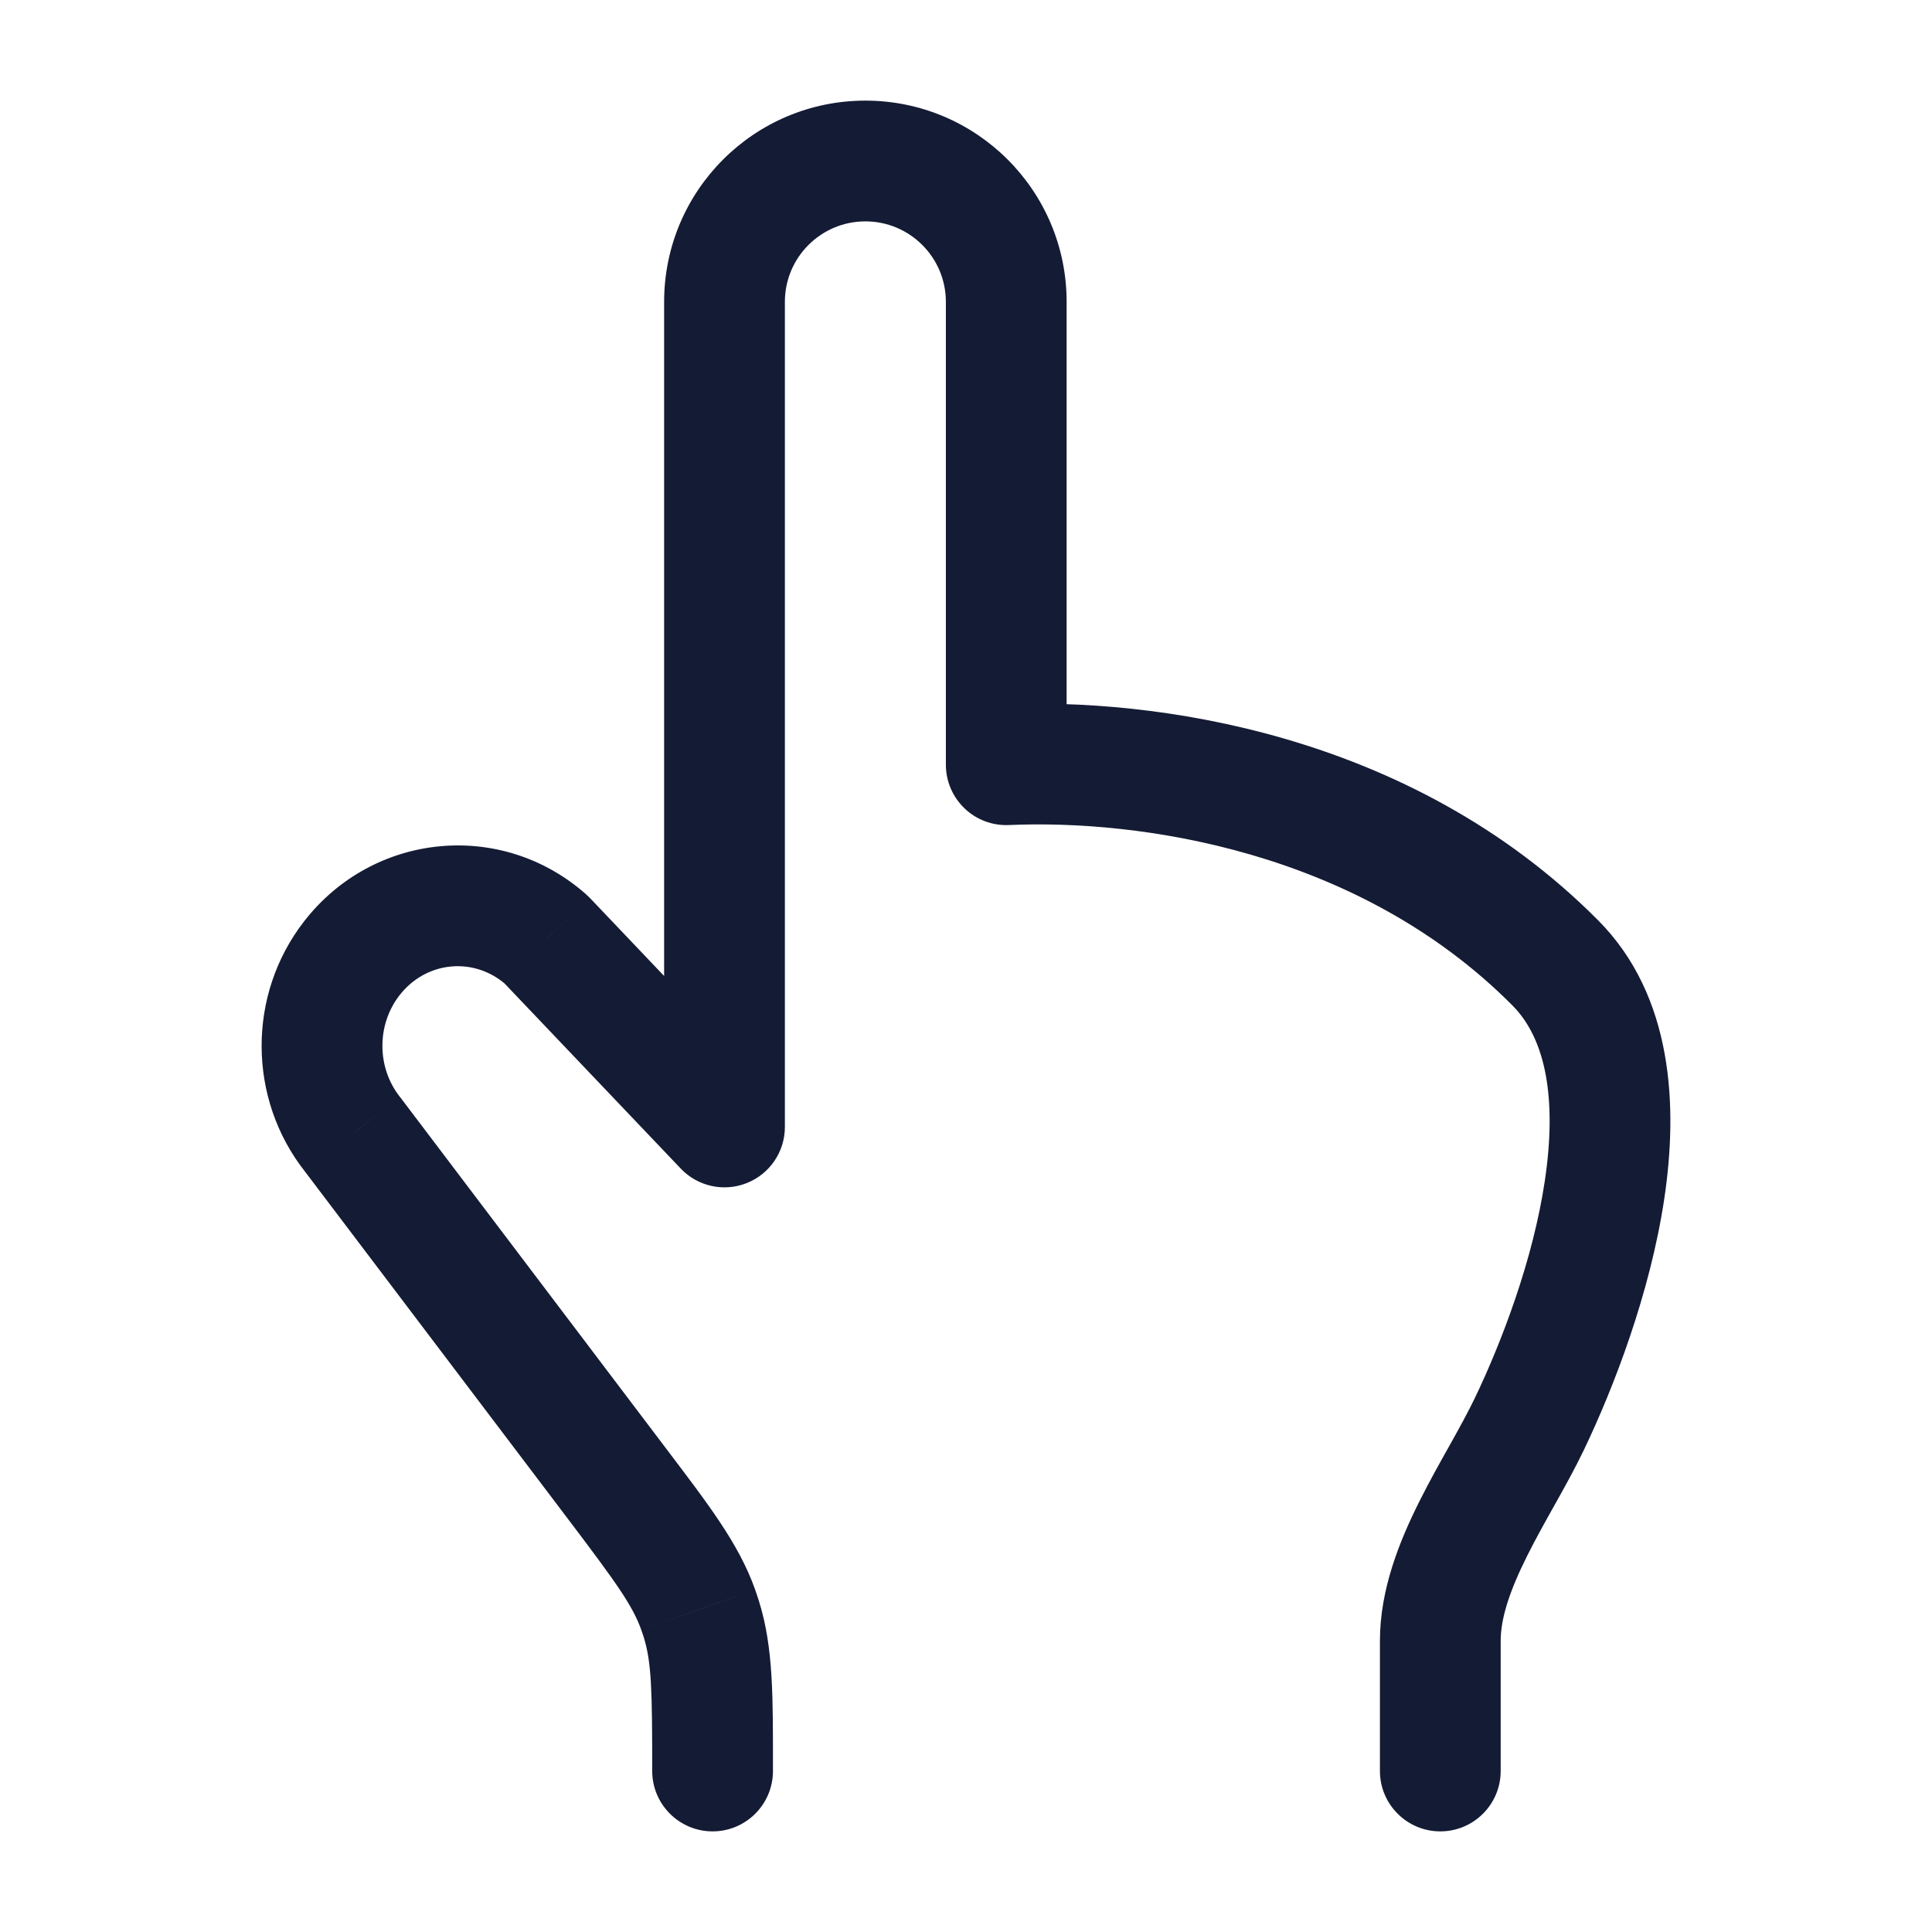<svg width="24" height="24" viewBox="0 0 24 24" fill="none" xmlns="http://www.w3.org/2000/svg">
<path d="M19.321 11.962L18.789 12.491L19.321 11.962ZM18.998 17.689L19.675 18.013L19.675 18.013L18.998 17.689ZM9 14L8.457 14.517C8.668 14.739 8.994 14.81 9.278 14.696C9.563 14.582 9.75 14.307 9.75 14H9ZM6.783 11.671L7.327 11.154C7.312 11.139 7.296 11.124 7.28 11.109L6.783 11.671ZM4.378 14.089L4.976 13.636C4.973 13.632 4.97 13.628 4.967 13.625L4.378 14.089ZM7.659 18.424L7.061 18.876H7.061L7.659 18.424ZM4.369 11.905L3.777 11.446L3.777 11.446L4.369 11.905ZM17.142 22C17.142 22.414 17.478 22.75 17.892 22.75C18.306 22.75 18.642 22.414 18.642 22H17.142ZM8.102 22C8.102 22.414 8.438 22.75 8.852 22.75C9.266 22.75 9.602 22.414 9.602 22H8.102ZM8.713 20.116L9.429 19.893L8.713 20.116ZM8.673 19.997L9.38 19.746L9.38 19.745L8.673 19.997ZM12.5 9.5H11.75C11.75 9.705 11.834 9.9 11.982 10.042C12.13 10.184 12.329 10.258 12.533 10.249L12.5 9.5ZM18.789 12.491C19.205 12.909 19.342 13.657 19.19 14.671C19.044 15.649 18.657 16.666 18.322 17.365L19.675 18.013C20.047 17.236 20.497 16.07 20.674 14.893C20.845 13.753 20.789 12.375 19.853 11.433L18.789 12.491ZM18.322 17.365C18.238 17.54 18.133 17.73 18.01 17.951C17.89 18.164 17.755 18.405 17.631 18.653C17.39 19.135 17.142 19.738 17.142 20.382H18.642C18.642 20.1 18.756 19.756 18.973 19.323C19.078 19.113 19.195 18.904 19.319 18.683C19.439 18.469 19.567 18.238 19.675 18.013L18.322 17.365ZM9.543 13.483L7.327 11.154L6.24 12.188L8.457 14.517L9.543 13.483ZM3.779 14.541L7.061 18.876L8.257 17.971L4.976 13.636L3.779 14.541ZM3.777 11.446C3.07 12.357 3.075 13.647 3.788 14.553L4.967 13.625C4.68 13.26 4.678 12.732 4.962 12.365L3.777 11.446ZM7.28 11.109C6.228 10.179 4.635 10.339 3.777 11.446L4.962 12.365C5.295 11.935 5.89 11.883 6.287 12.233L7.28 11.109ZM17.142 20.382V22H18.642V20.382H17.142ZM9.602 22C9.602 21.087 9.61 20.474 9.429 19.893L7.997 20.338C8.094 20.652 8.102 20.996 8.102 22H9.602ZM7.061 18.876C7.66 19.668 7.857 19.942 7.967 20.249L9.38 19.745C9.175 19.171 8.801 18.69 8.257 17.971L7.061 18.876ZM9.429 19.893C9.413 19.843 9.397 19.794 9.38 19.746L7.967 20.249C7.977 20.279 7.987 20.308 7.997 20.338L9.429 19.893ZM8.25 3.75V14H9.75V3.75H8.25ZM11.75 3.75V9.5H13.25V3.75H11.75ZM12.533 10.249C14.137 10.178 16.868 10.557 18.789 12.491L19.853 11.433C17.511 9.076 14.28 8.67 12.467 8.751L12.533 10.249ZM9.75 3.75C9.75 3.198 10.198 2.75 10.75 2.75V1.25C9.369 1.25 8.25 2.369 8.25 3.75H9.75ZM10.75 2.75C11.302 2.75 11.75 3.198 11.75 3.75H13.25C13.25 2.369 12.131 1.25 10.75 1.25V2.75Z" fill="#141B34"/>
</svg>
